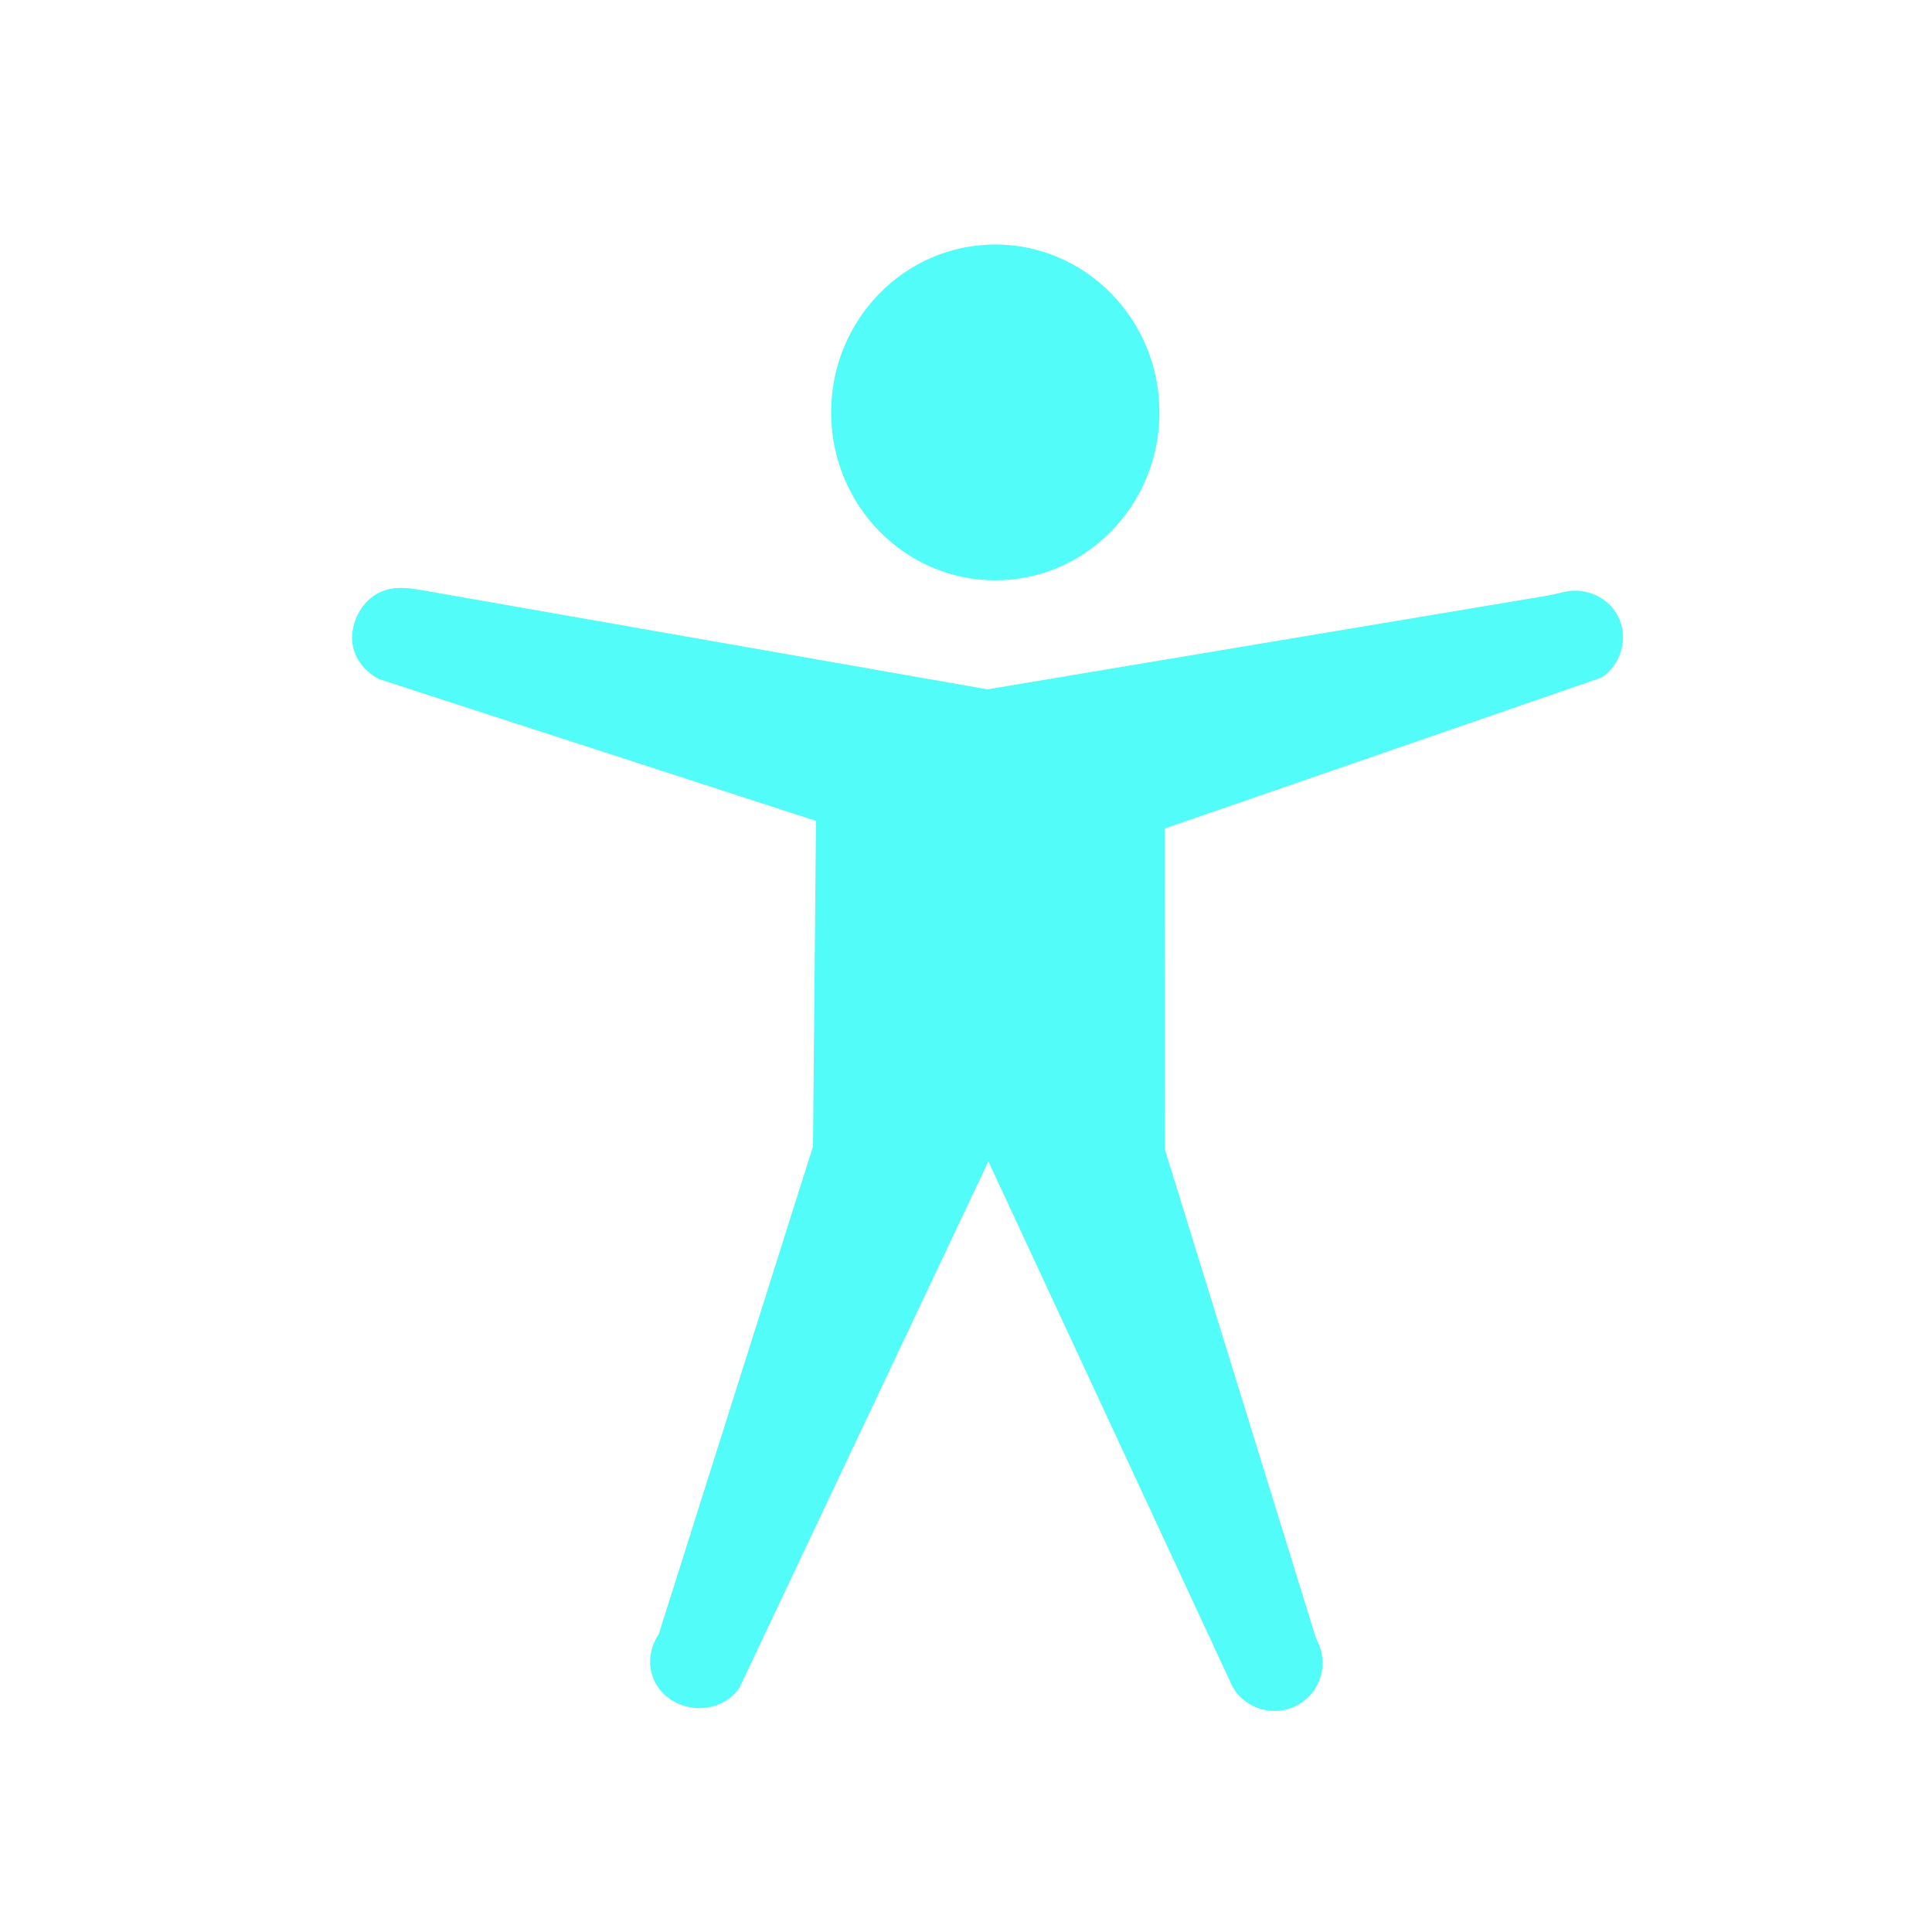 <?xml version="1.0" encoding="UTF-8" standalone="no"?>
<svg
   xmlns:dc="http://purl.org/dc/elements/1.1/"
   xmlns:cc="http://creativecommons.org/ns#"
   xmlns:rdf="http://www.w3.org/1999/02/22-rdf-syntax-ns#"
   xmlns:svg="http://www.w3.org/2000/svg"
   xmlns="http://www.w3.org/2000/svg"
   xmlns:sodipodi="http://sodipodi.sourceforge.net/DTD/sodipodi-0.dtd"
   xmlns:inkscape="http://www.inkscape.org/namespaces/inkscape"
   viewBox="0 0 512 512"
   height="512"
   width="512"
   version="1.1"
   id="svg2"
   inkscape:version="0.91 r13725"
   sodipodi:docname="preferences-desktop-accessibility.svg">
  <sodipodi:namedview
     pagecolor="#ffffff"
     bordercolor="#666666"
     borderopacity="1"
     objecttolerance="10"
     gridtolerance="10"
     guidetolerance="10"
     inkscape:pageopacity="0"
     inkscape:pageshadow="2"
     inkscape:window-width="1920"
     inkscape:window-height="1020"
     id="namedview24"
     showgrid="false"
     inkscape:zoom="0.91443723"
     inkscape:cx="-106.45887"
     inkscape:cy="122.19627"
     inkscape:window-x="0"
     inkscape:window-y="0"
     inkscape:window-maximized="1"
     inkscape:current-layer="svg2" />
  <defs
     id="defs4">
    <linearGradient
       gradientUnits="userSpaceOnUse"
       id="0-4"
       y2="471.66"
       x2="0"
       y1="33.753">
      <stop
         id="stop7-7"
         stop-color="#6a6a6a" />
      <stop
         offset="0.47"
         id="stop9-4" />
      <stop
         offset="0.494"
         id="stop11-4"
         stop-color="#ffffff" />
      <stop
         offset="0.901"
         id="stop13-9"
         stop-color="#ffffff" />
      <stop
         offset="0.955"
         id="stop15-3" />
      <stop
         offset="1"
         id="stop17-1" />
    </linearGradient>
  </defs>
  <path
     inkscape:connector-curvature="0"
     style="fill:#52fcf9"
     id="path20"
     d="m 307.267,109.292 c 0,24.565 -19.492,44.502 -43.504,44.502 -24.016,0 -43.504,-19.934 -43.504,-44.502 0,-24.565 19.492,-44.502 43.504,-44.502 24.016,0 43.504,19.934 43.504,44.502 m 108.587,47.325 c -2.012,0.333 -3.722,0.887 -5.734,1.223 L 261.701,182.684 113.888,156.763 c -4.687,-0.822 -9.193,-1.794 -13.463,0.31 -4.27,2.105 -7.069,7.093 -7.128,11.839 -0.056,4.747 2.911,8.841 7.128,11.05 l 115.822,37.583 -0.793,86.279 -40.87,129.214 c -3.936,5.884 -2.737,13.441 3.168,17.362 5.905,3.924 14.278,2.728 18.214,-3.157 l 65.961,-139.478 64.712,139.243 c 3.5,6.103 11.299,8.224 17.424,4.736 6.124,-3.487 8.251,-11.261 4.751,-17.362 l -40.112,-129.771 -0.056,-85.042 115.921,-40.064 c 4.746,-3.317 6.808,-9.596 4.752,-15 -2.055,-5.4 -7.704,-8.548 -13.463,-7.893 z" />
</svg>

